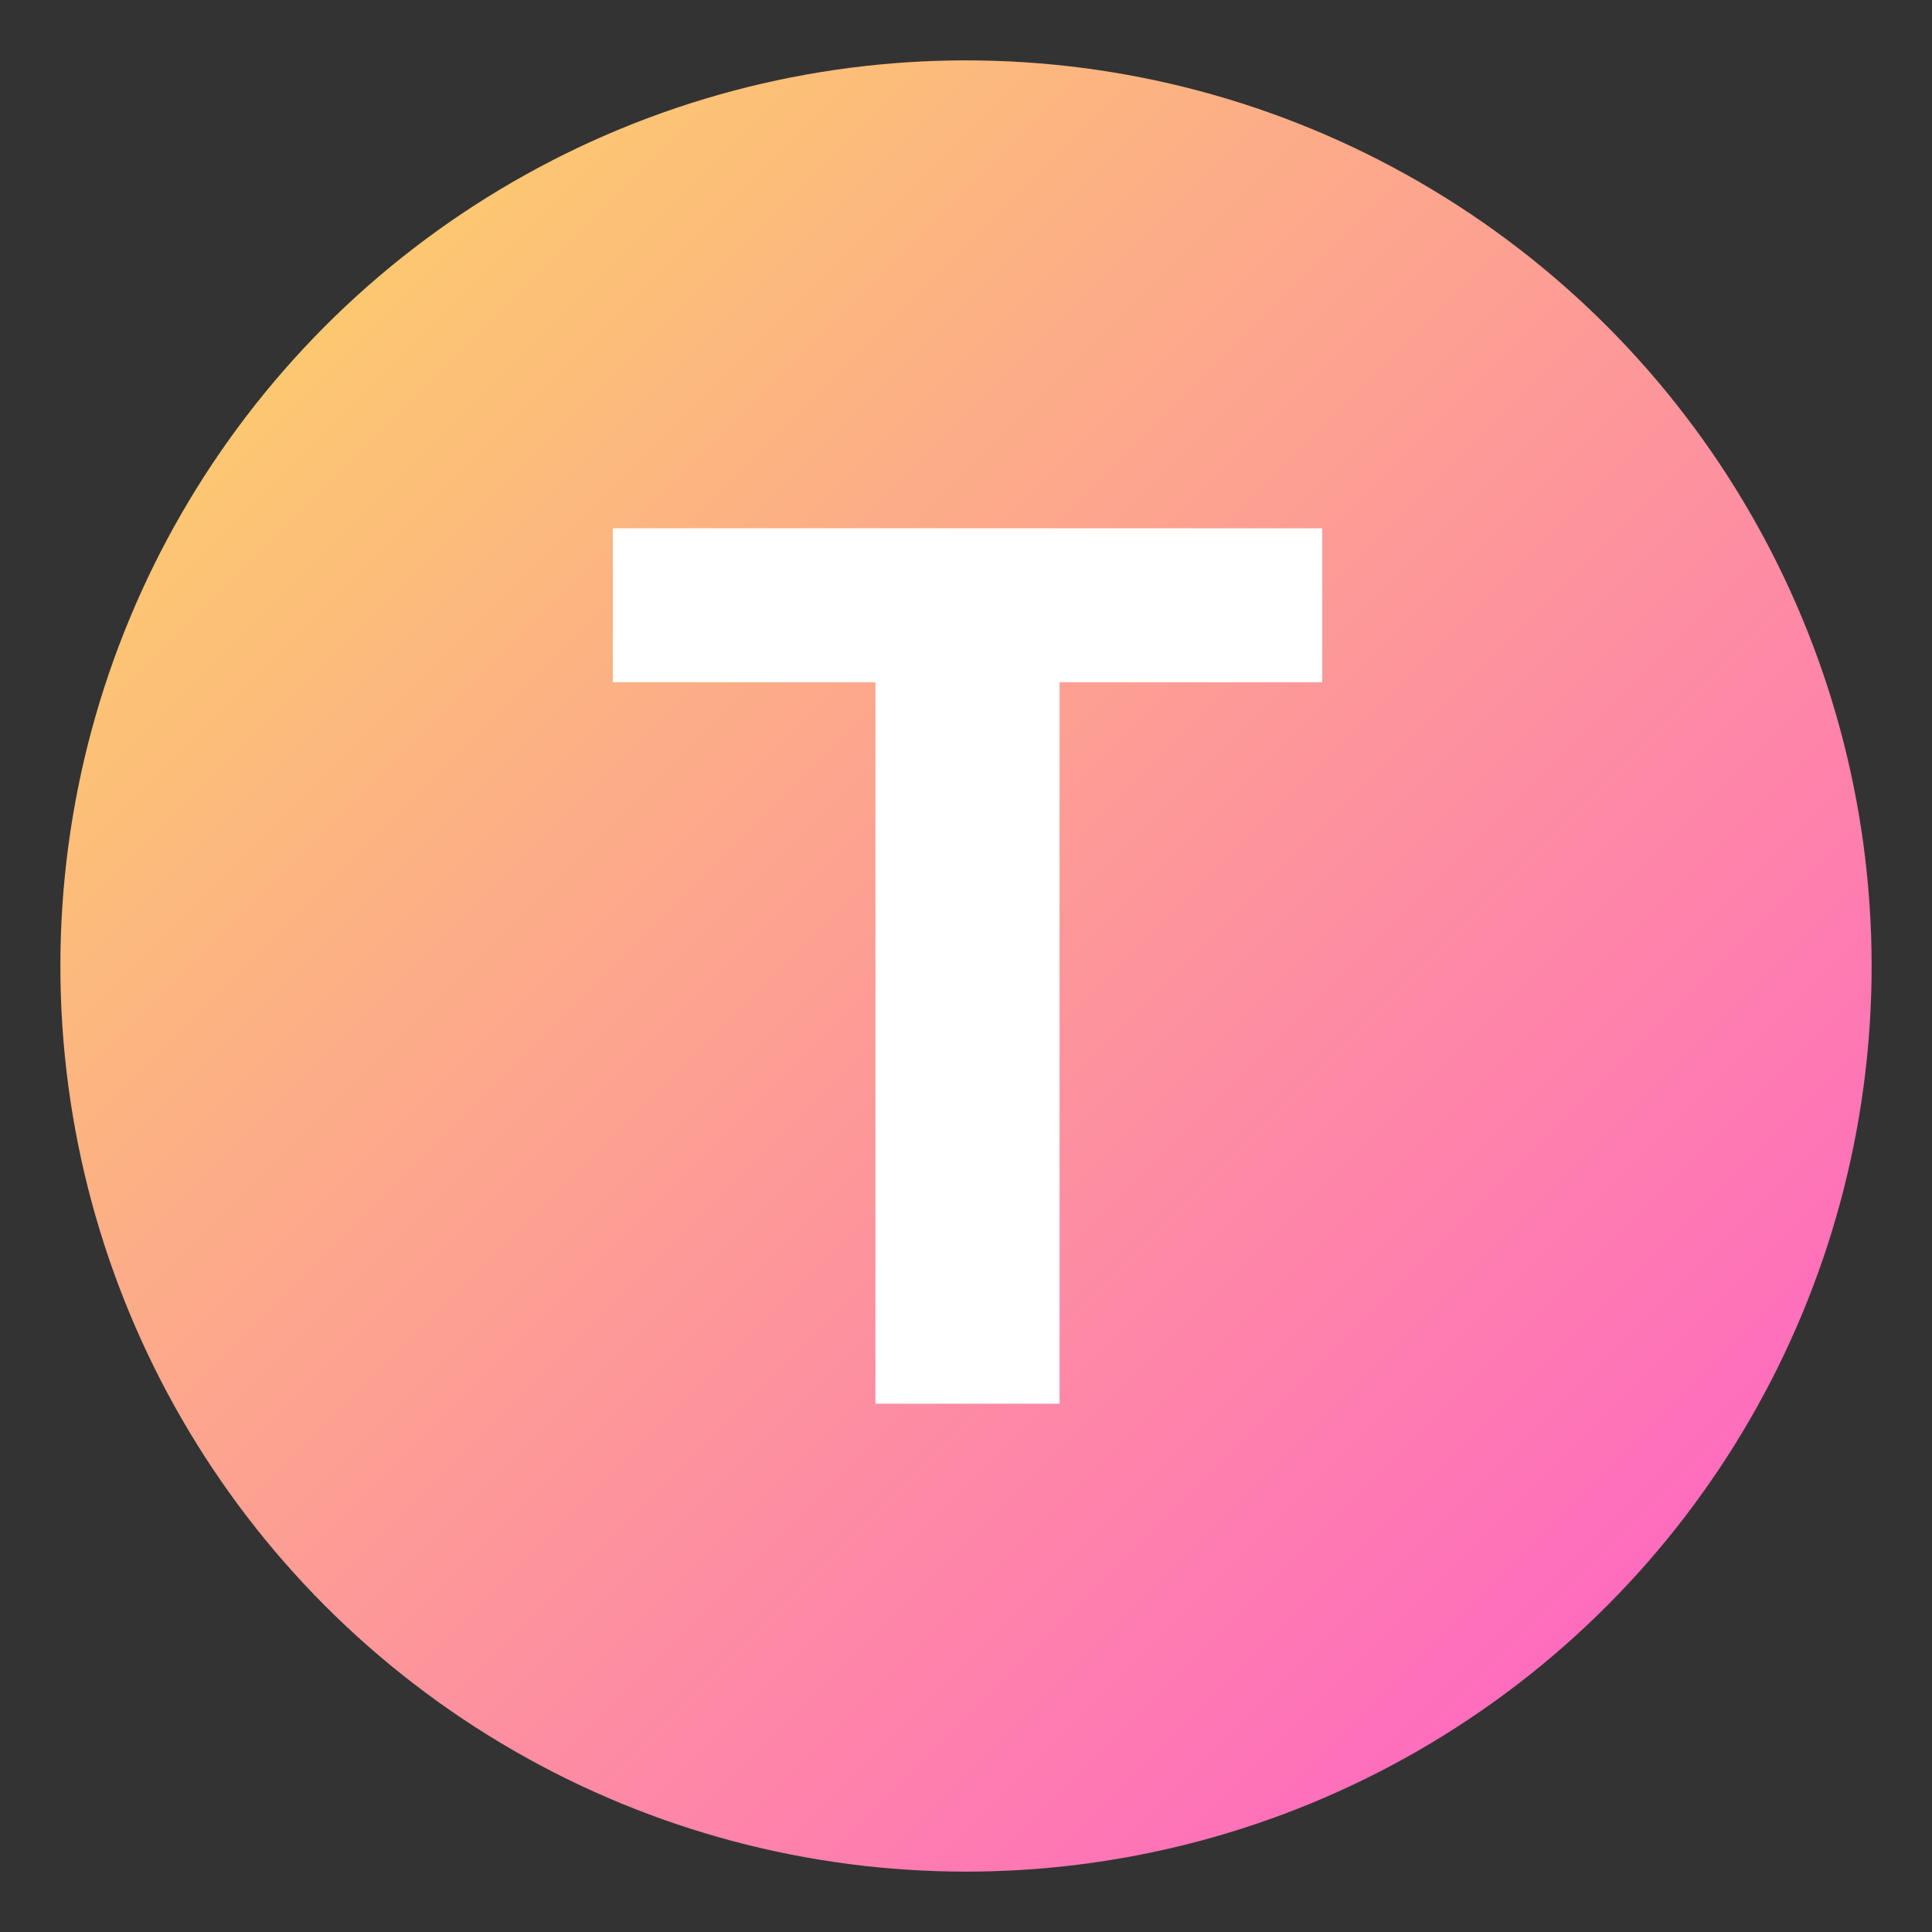 <svg width="800px" height="800px" viewBox="0 0 64 64" xmlns="http://www.w3.org/2000/svg" xmlns:xlink="http://www.w3.org/1999/xlink" aria-hidden="true" role="img" class="iconify iconify--emojione" preserveAspectRatio="xMidYMid meet" fill="#000000">
  <rect x="0" y="0" width="64" height="64" fill="#333333" stroke="none"/>
  <defs>
    <linearGradient id="grad1" x1="0%" y1="0%" x2="100%" y2="100%">
      <stop offset="0%" style="stop-color:#fbda61;stop-opacity:1"/>
      <stop offset="100%" style="stop-color:#ff5acd;stop-opacity:1"/>
    </linearGradient>
  </defs>
  <g id="SVGRepo_bgCarrier" stroke-width="0"/>
  <g id="SVGRepo_tracerCarrier" stroke-linecap="round" stroke-linejoin="round"/>
  <g id="SVGRepo_iconCarrier">
    <circle cx="32" cy="32" r="30" fill="url(#grad1)"/>
    <path d="M43.8 17.5v5.1h-8.7v23.9H29V22.6h-8.7v-5.1h23.5" fill="#ffffff"/>
  </g>
</svg>
